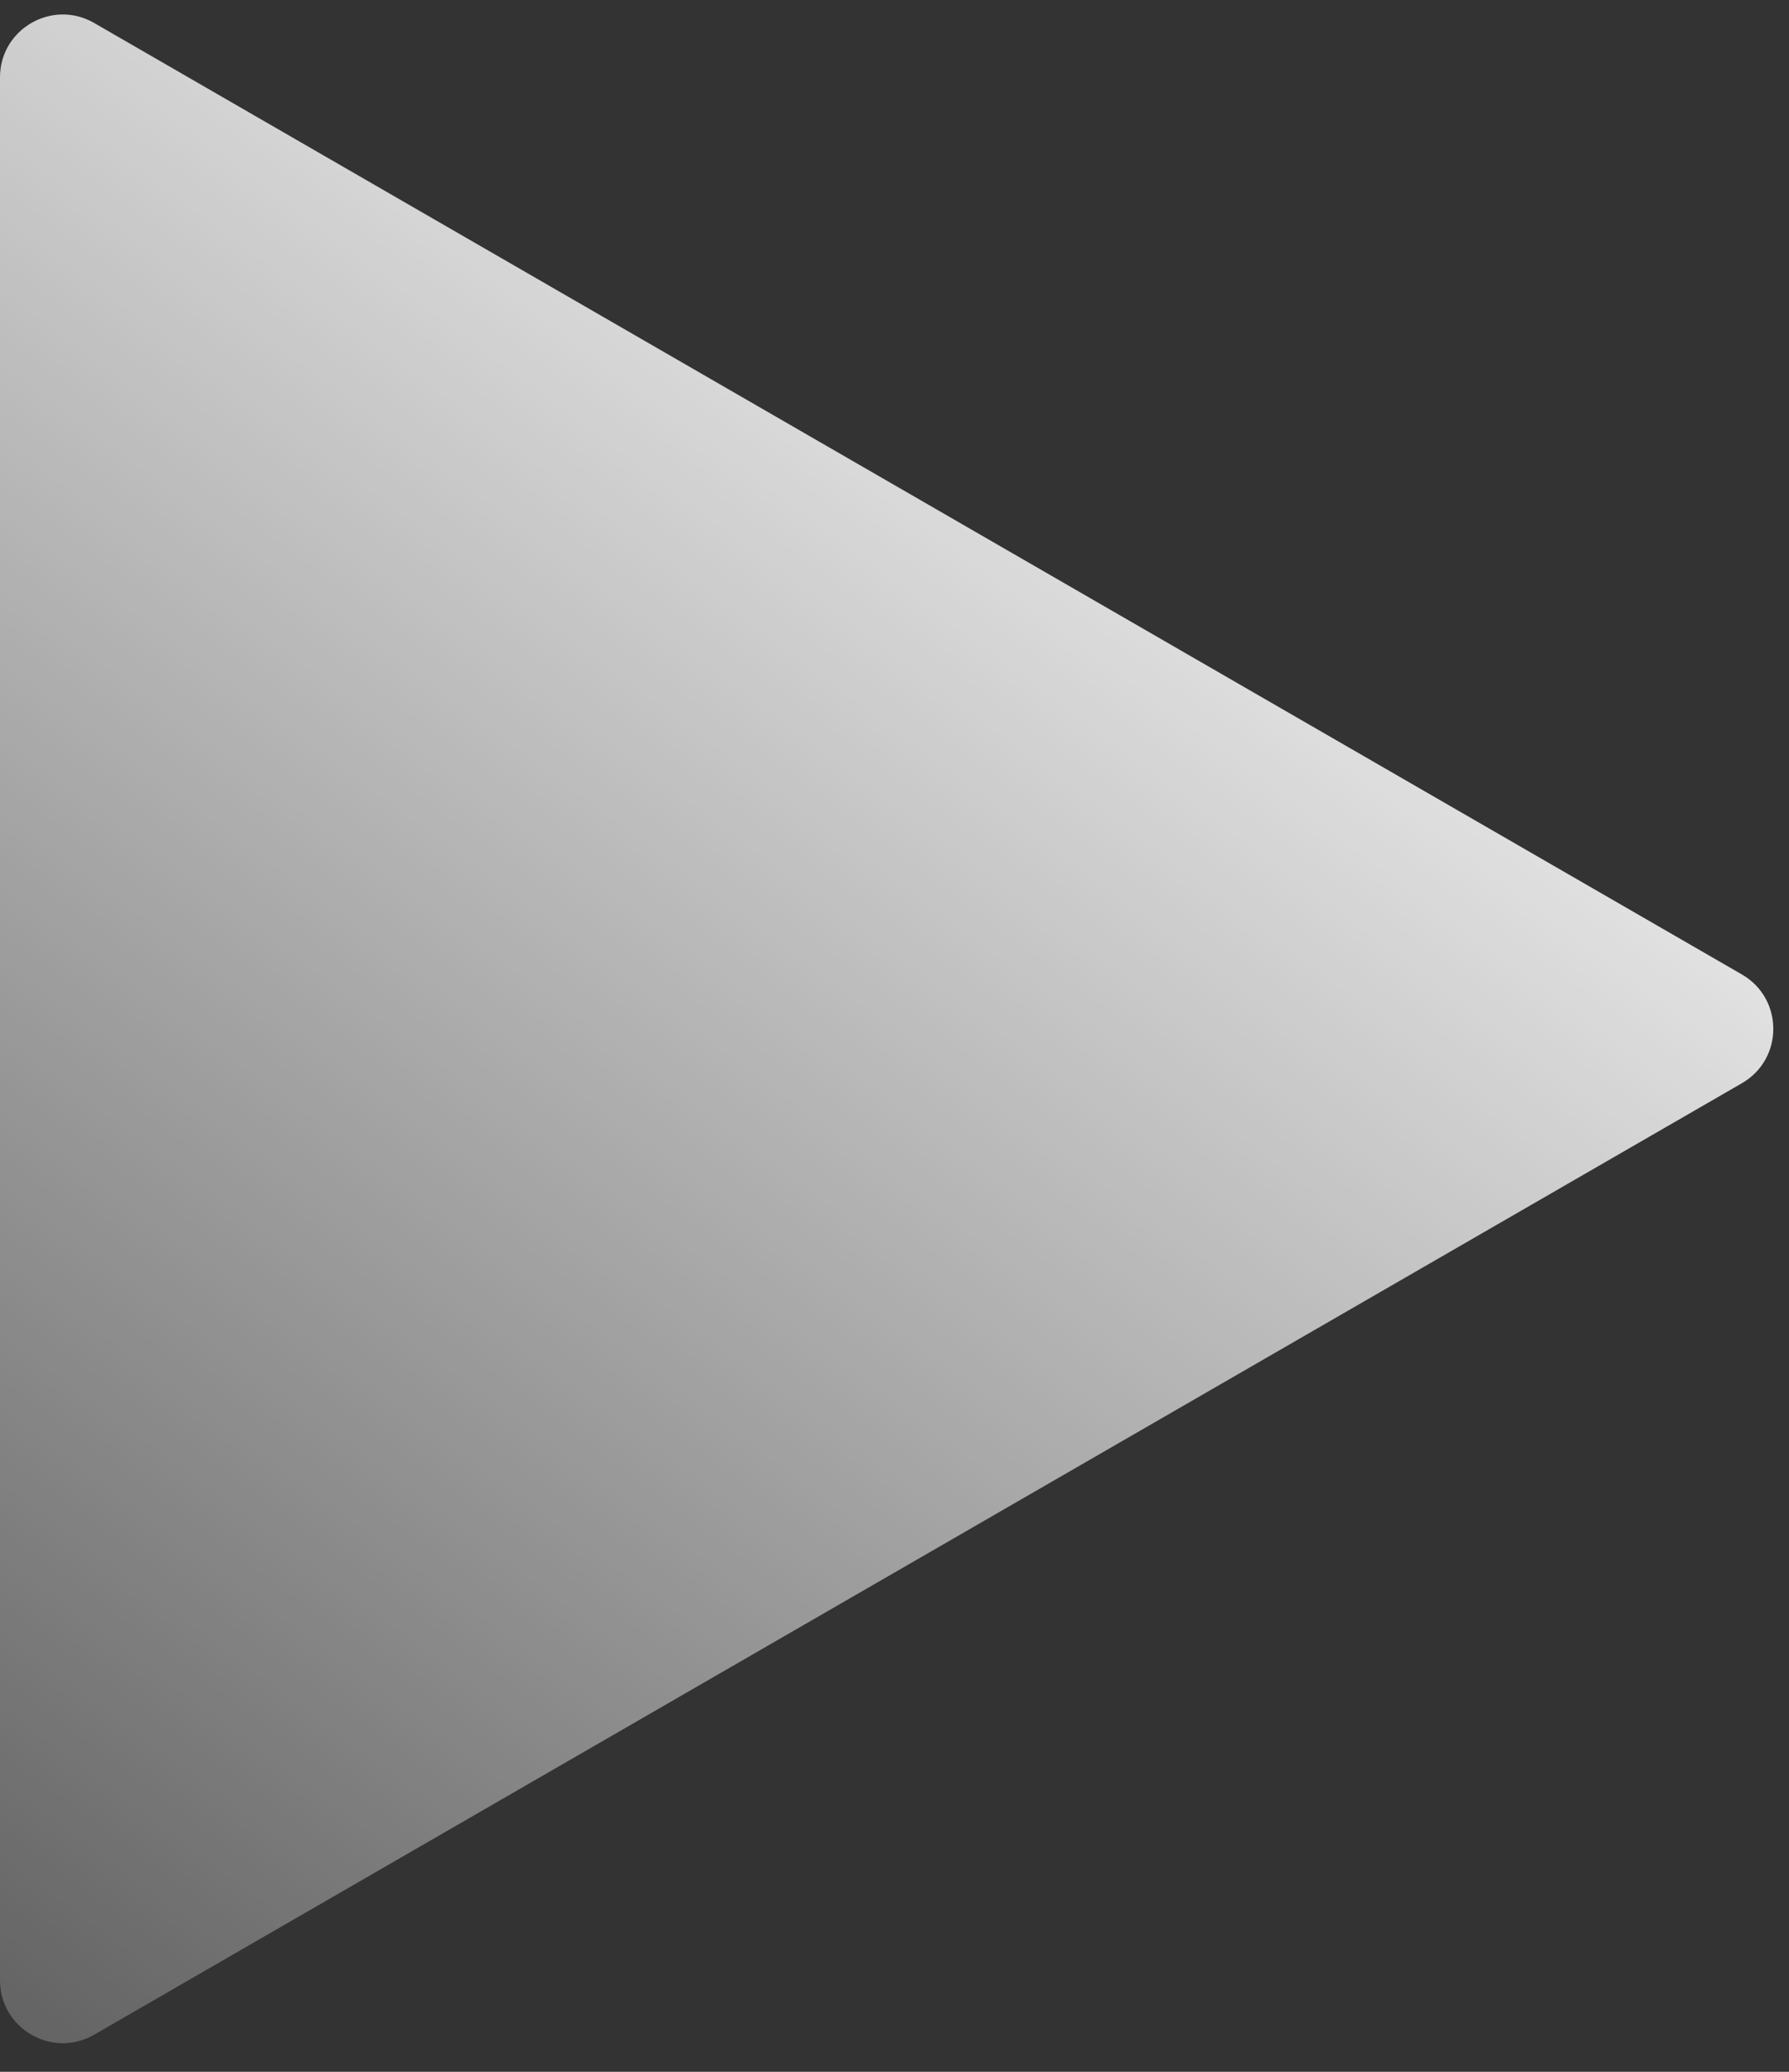 <svg width="57" height="66" viewBox="0 0 57 66" fill="none" xmlns="http://www.w3.org/2000/svg">
<rect x="0" y="0" width="57" height="66" fill="#333333" stroke="none"/>
<path d="M55.5 34.507C56.833 33.737 56.833 31.813 55.5 31.043L3 0.732C1.667 -0.038 0 0.924 0 2.464L0 63.086C0 64.625 1.667 65.588 3 64.818L55.5 34.507Z" fill="url(#paint0_linear_10_1812)"/>
<defs>
<linearGradient id="paint0_linear_10_1812" x1="31" y1="-5" x2="-27" y2="73" gradientUnits="userSpaceOnUse">
<stop stop-color="white"/>
<stop offset="1" stop-color="white" stop-opacity="0"/>
</linearGradient>
</defs>
</svg>
